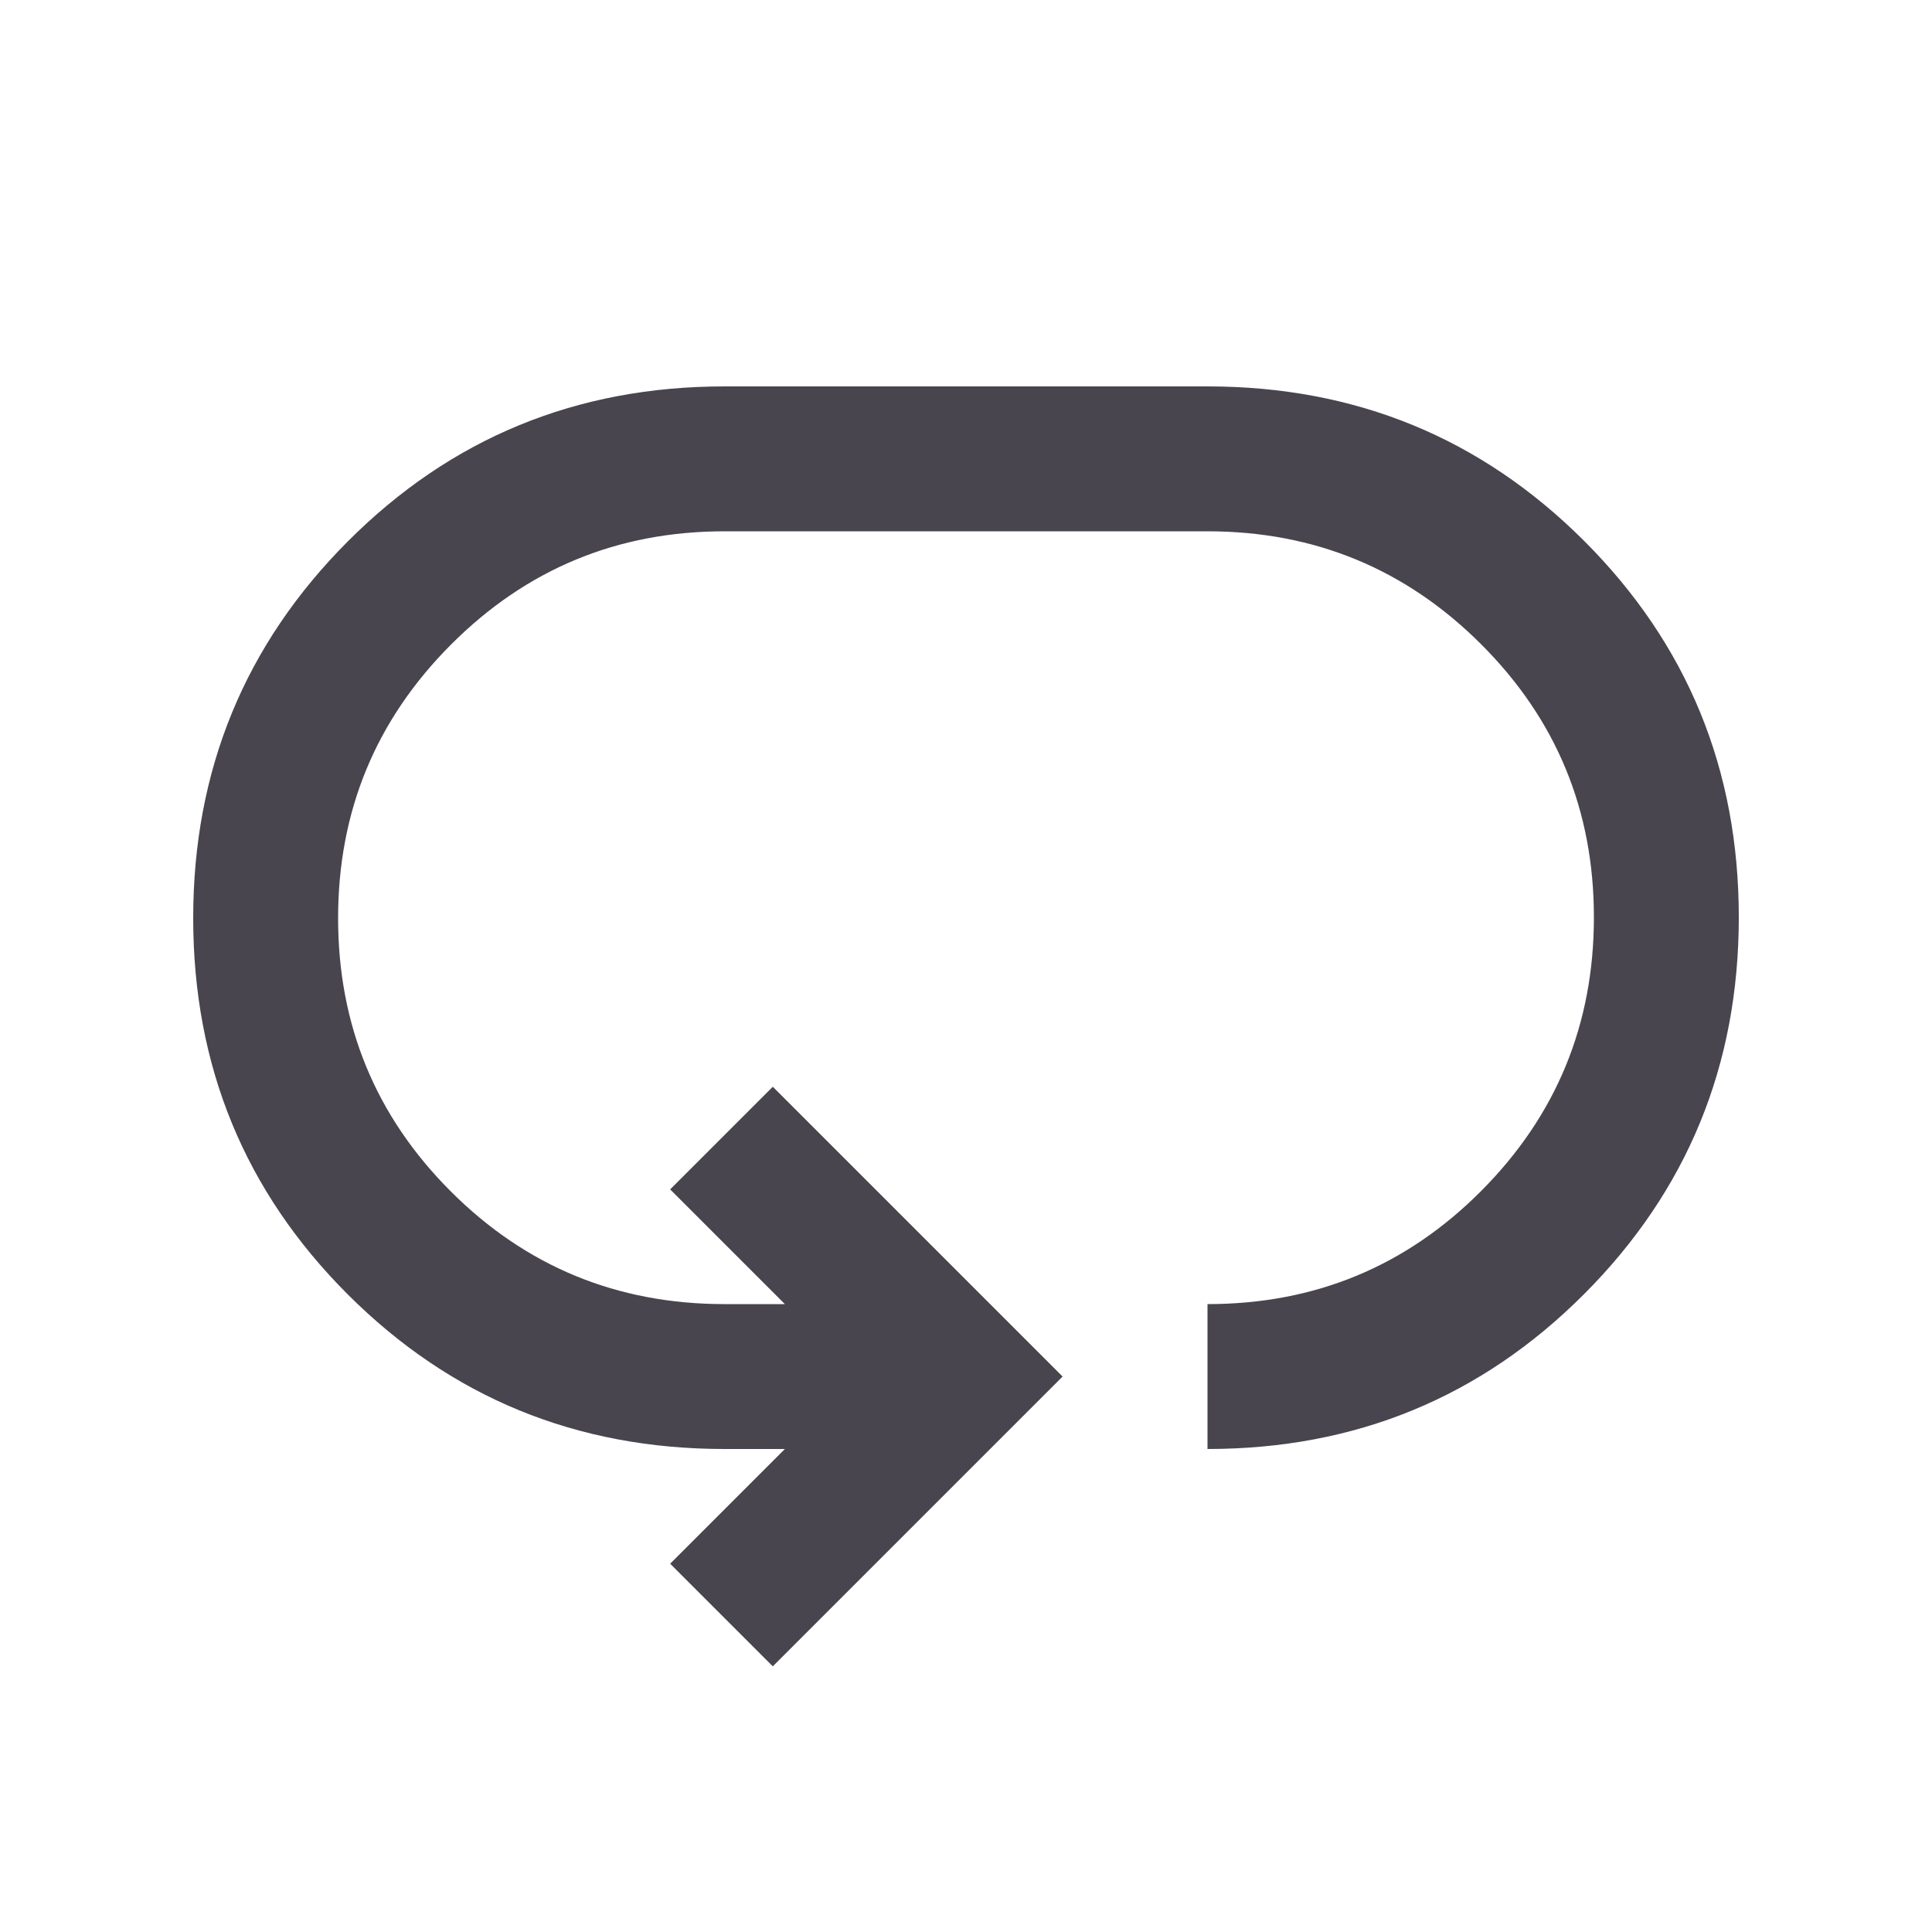<svg xmlns="http://www.w3.org/2000/svg" height="20px" viewBox="0 -960 960 960" width="20px" fill="#49454E"><path d="m384-132-51-51 57-57h-30q-110.31 0-187.16-76.78Q96-393.56 96-503.78T172.84-691q76.85-77 187.16-77h240q110.31 0 187.16 76.78 76.84 76.78 76.84 187T787.16-317Q710.31-240 600-240v-72q80 0 136-56.23 56-56.22 56-136Q792-584 735.84-640 679.68-696 600-696H360q-79.68 0-135.84 56.23-56.16 56.22-56.16 136Q168-424 224-368q56 56 136 56h30l-57-57 51-51 144 144-144 144Z"/></svg>